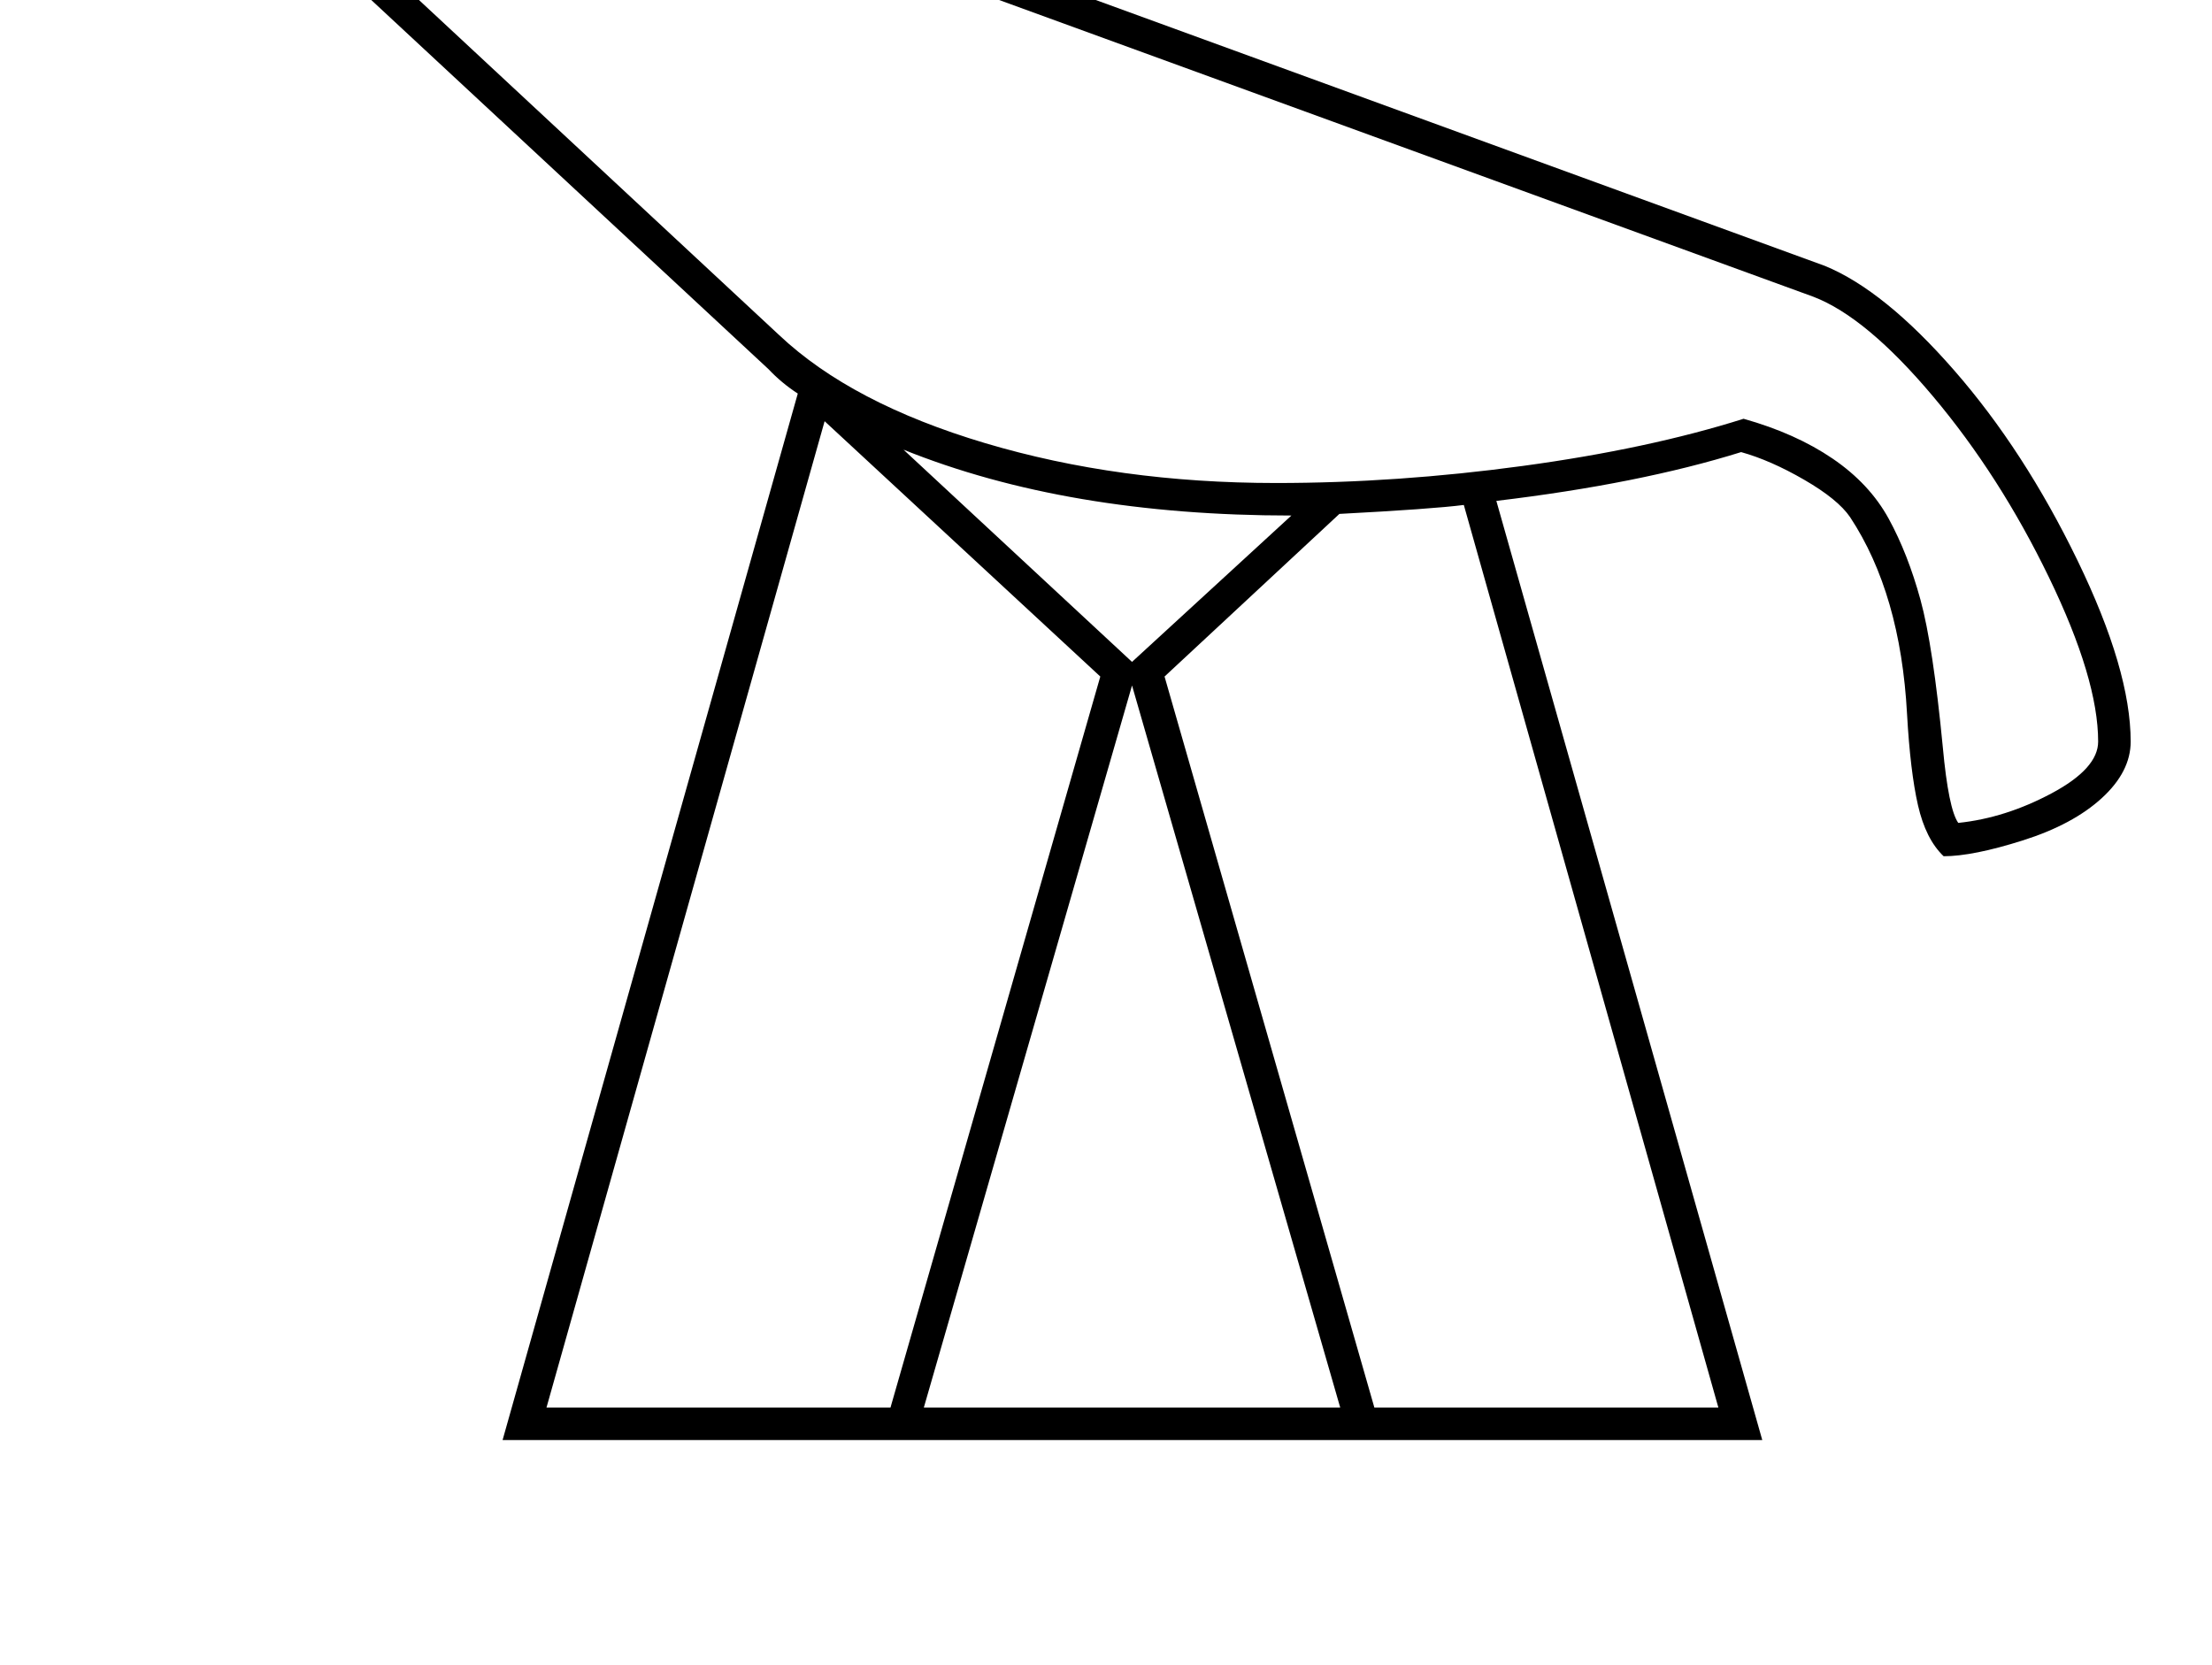 <?xml version="1.0" standalone="no"?>
<!DOCTYPE svg PUBLIC "-//W3C//DTD SVG 1.1//EN" "http://www.w3.org/Graphics/SVG/1.1/DTD/svg11.dtd" >
<svg xmlns="http://www.w3.org/2000/svg" xmlns:xlink="http://www.w3.org/1999/xlink" version="1.1" viewBox="-10 0 2720 2048">
  <g transform="matrix(1 0 0 -1 0 1638)">
   <path fill="currentColor"
d="M971 1154q-20 13 -36 30l-751 698q-84 73 -84 105q0 28 19.5 45.5t54.5 17.5q29 0 116 -30l1944 -709q73 -30 159 -128.5t151.5 -233.5t65.5 -223q0 -37 -35.5 -69.5t-97 -52t-97.5 -19.5q-22 21 -31.5 62.5t-13.5 112.5q-8 148 -70 242q-15 22 -56.5 46t-77.5 34
q-125 -39 -301 -60l327 -1155h-1549zM1559 1044q149 0 303.5 21t271.5 58q64 -18 109.5 -49t69 -74t39 -99.5t27.5 -181.5q7 -76 19 -93q58 6 115 36.5t57 63.5q0 77 -60.5 202t-142.5 222.5t-147 122.5l-1948 710q-20 7 -34 12t-25.5 8.5t-20.5 5t-19 1.5q-33 0 -33 -23
q0 -14 75 -79l733 -682q89 -84 253.5 -133t357.5 -49zM1004 1120l-342 -1213h423l258 899zM1790 1017q-39 -5 -153 -11l-215 -200l258 -899h423zM1126 -93h512l-256 888zM1578 1004q-276 0 -477 81l281 -261z" />
  </g>

</svg>
